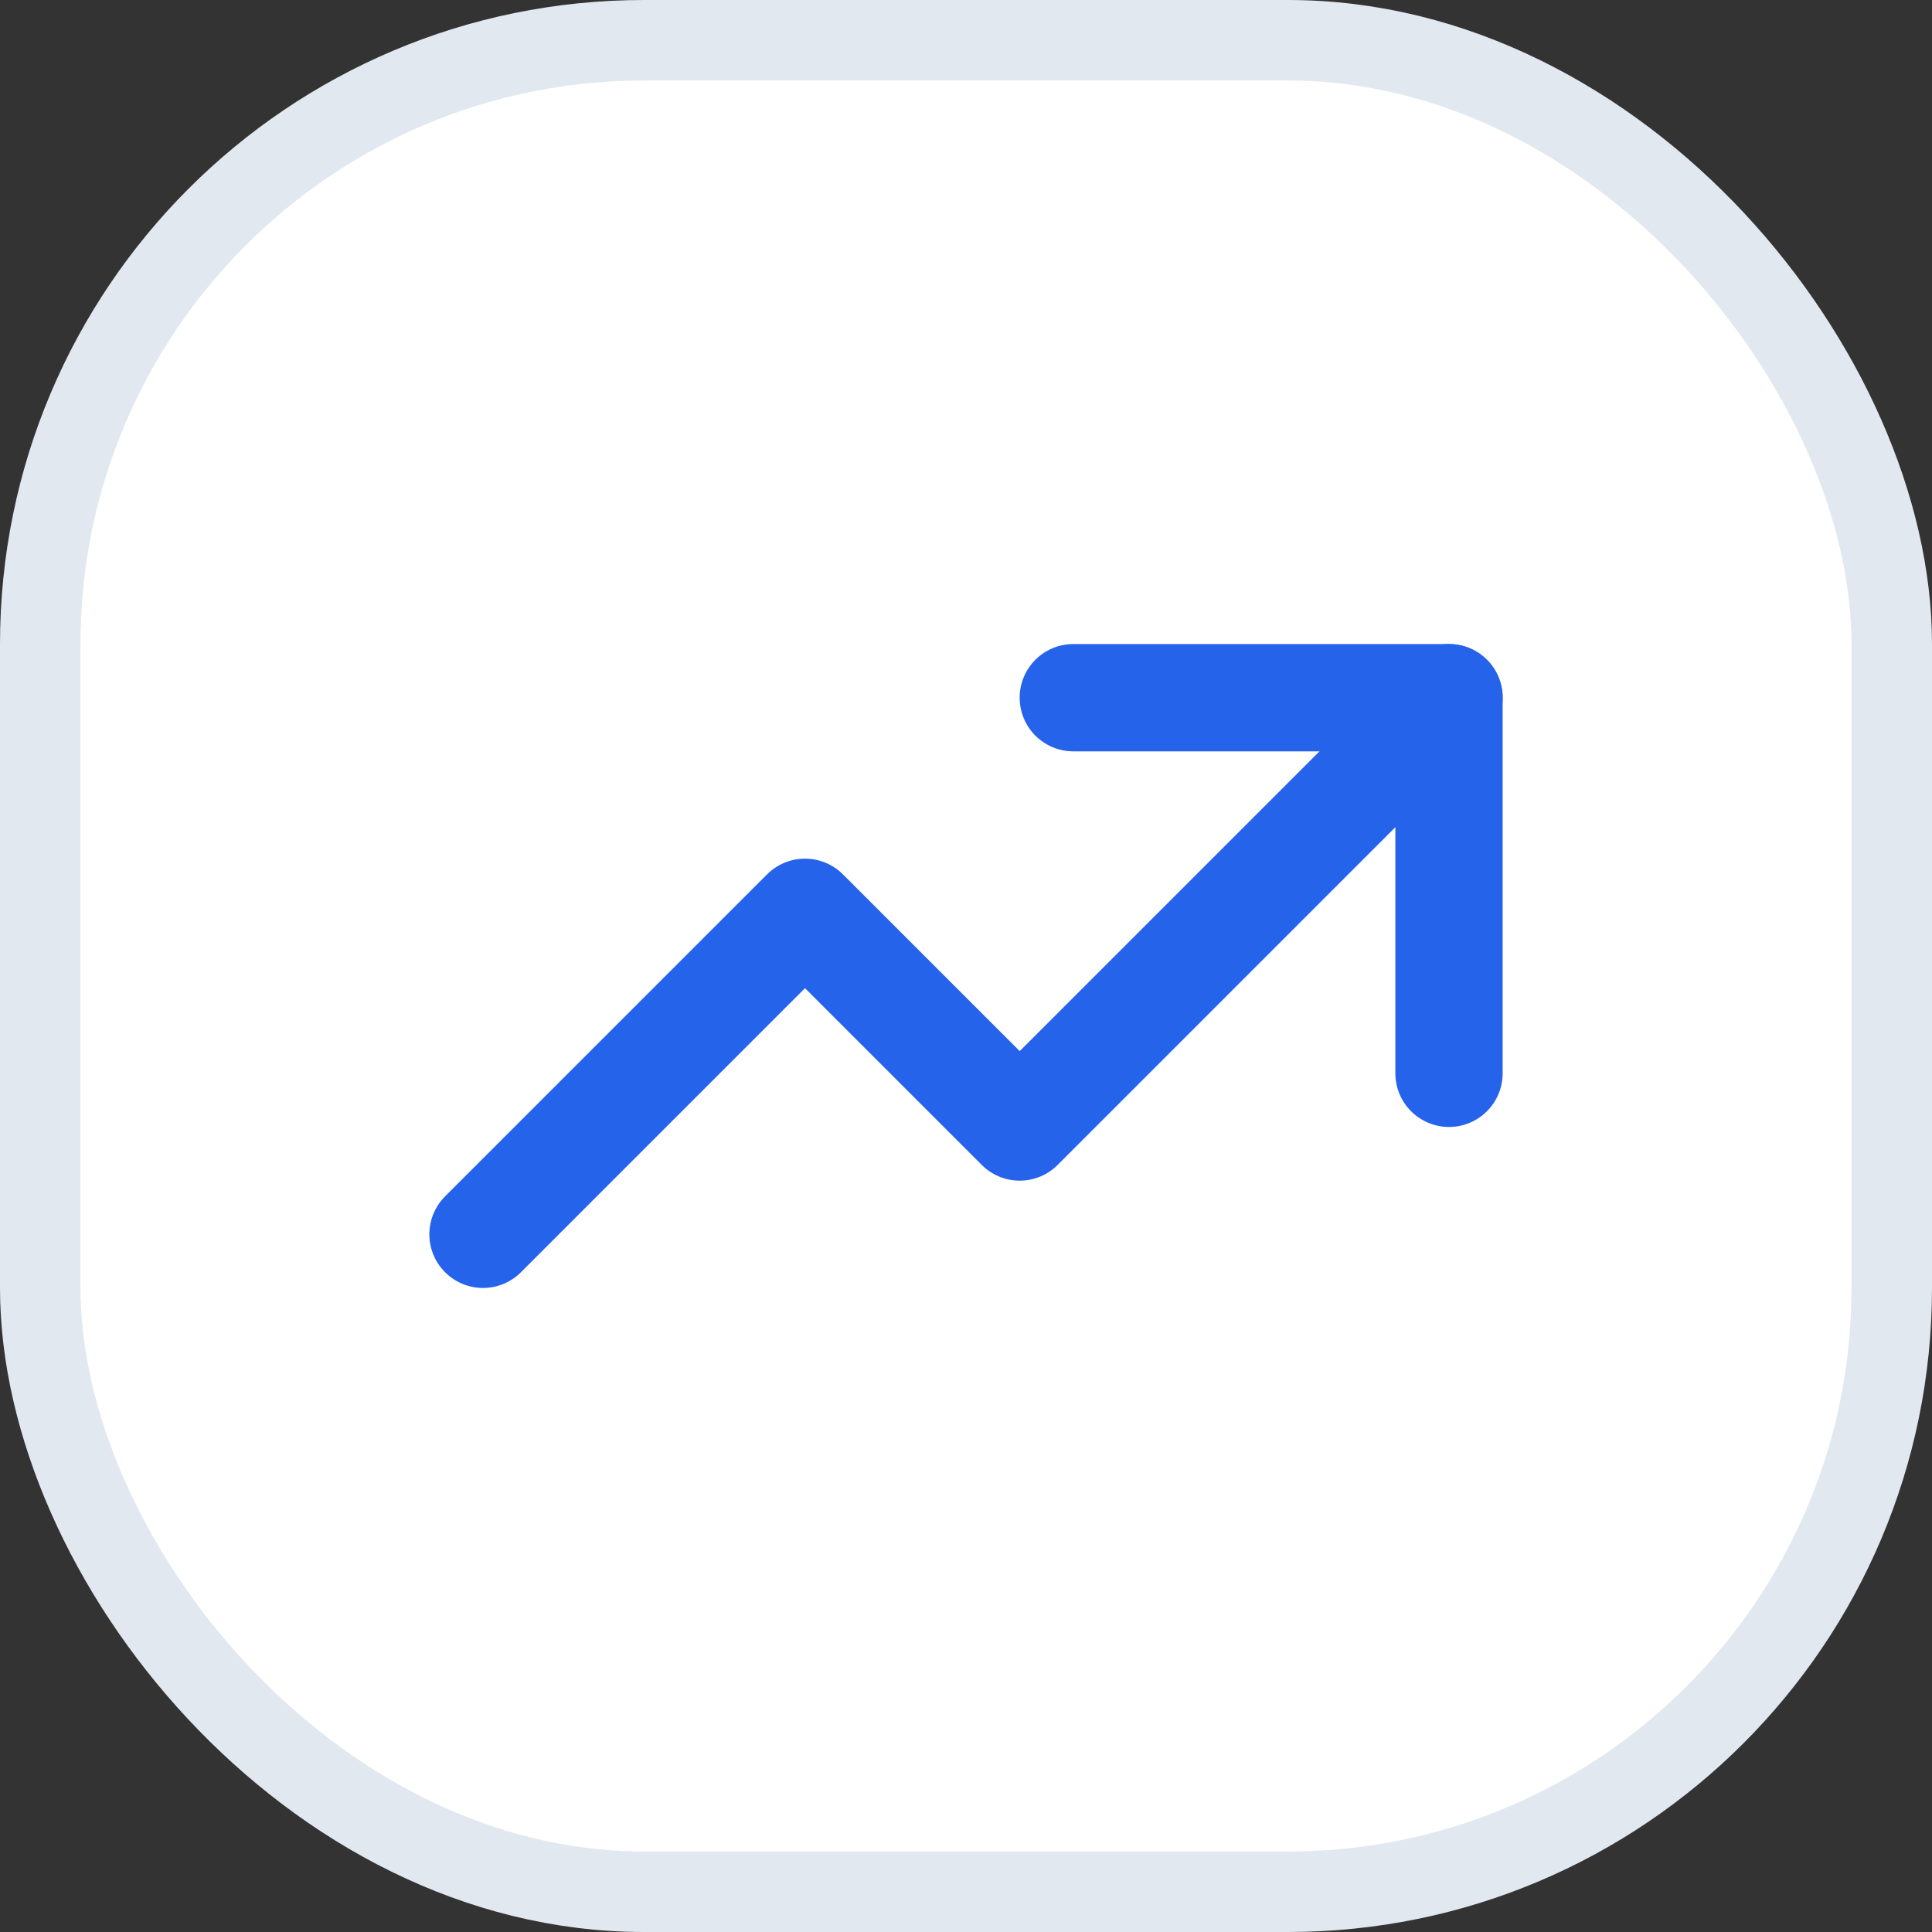 <svg width="24" height="24" viewBox="0 0 24 24" fill="none" xmlns="http://www.w3.org/2000/svg">
<rect x="0" y="0" width="24" height="24" fill="#333333" stroke="none"/>
<rect x="0.5" y="0.5" width="23" height="23" rx="7.5" fill="white"/>
<rect x="0.5" y="0.5" width="23" height="23" rx="7.5" stroke="#E2E8F0"/>
<path d="M6 15.333L10 11.333L12.667 14L18 8.667" stroke="#2563EB" stroke-width="1.333" stroke-linecap="round" stroke-linejoin="round"/>
<path d="M13.333 8.667H18V13.333" stroke="#2563EB" stroke-width="1.333" stroke-linecap="round" stroke-linejoin="round"/>
</svg>
